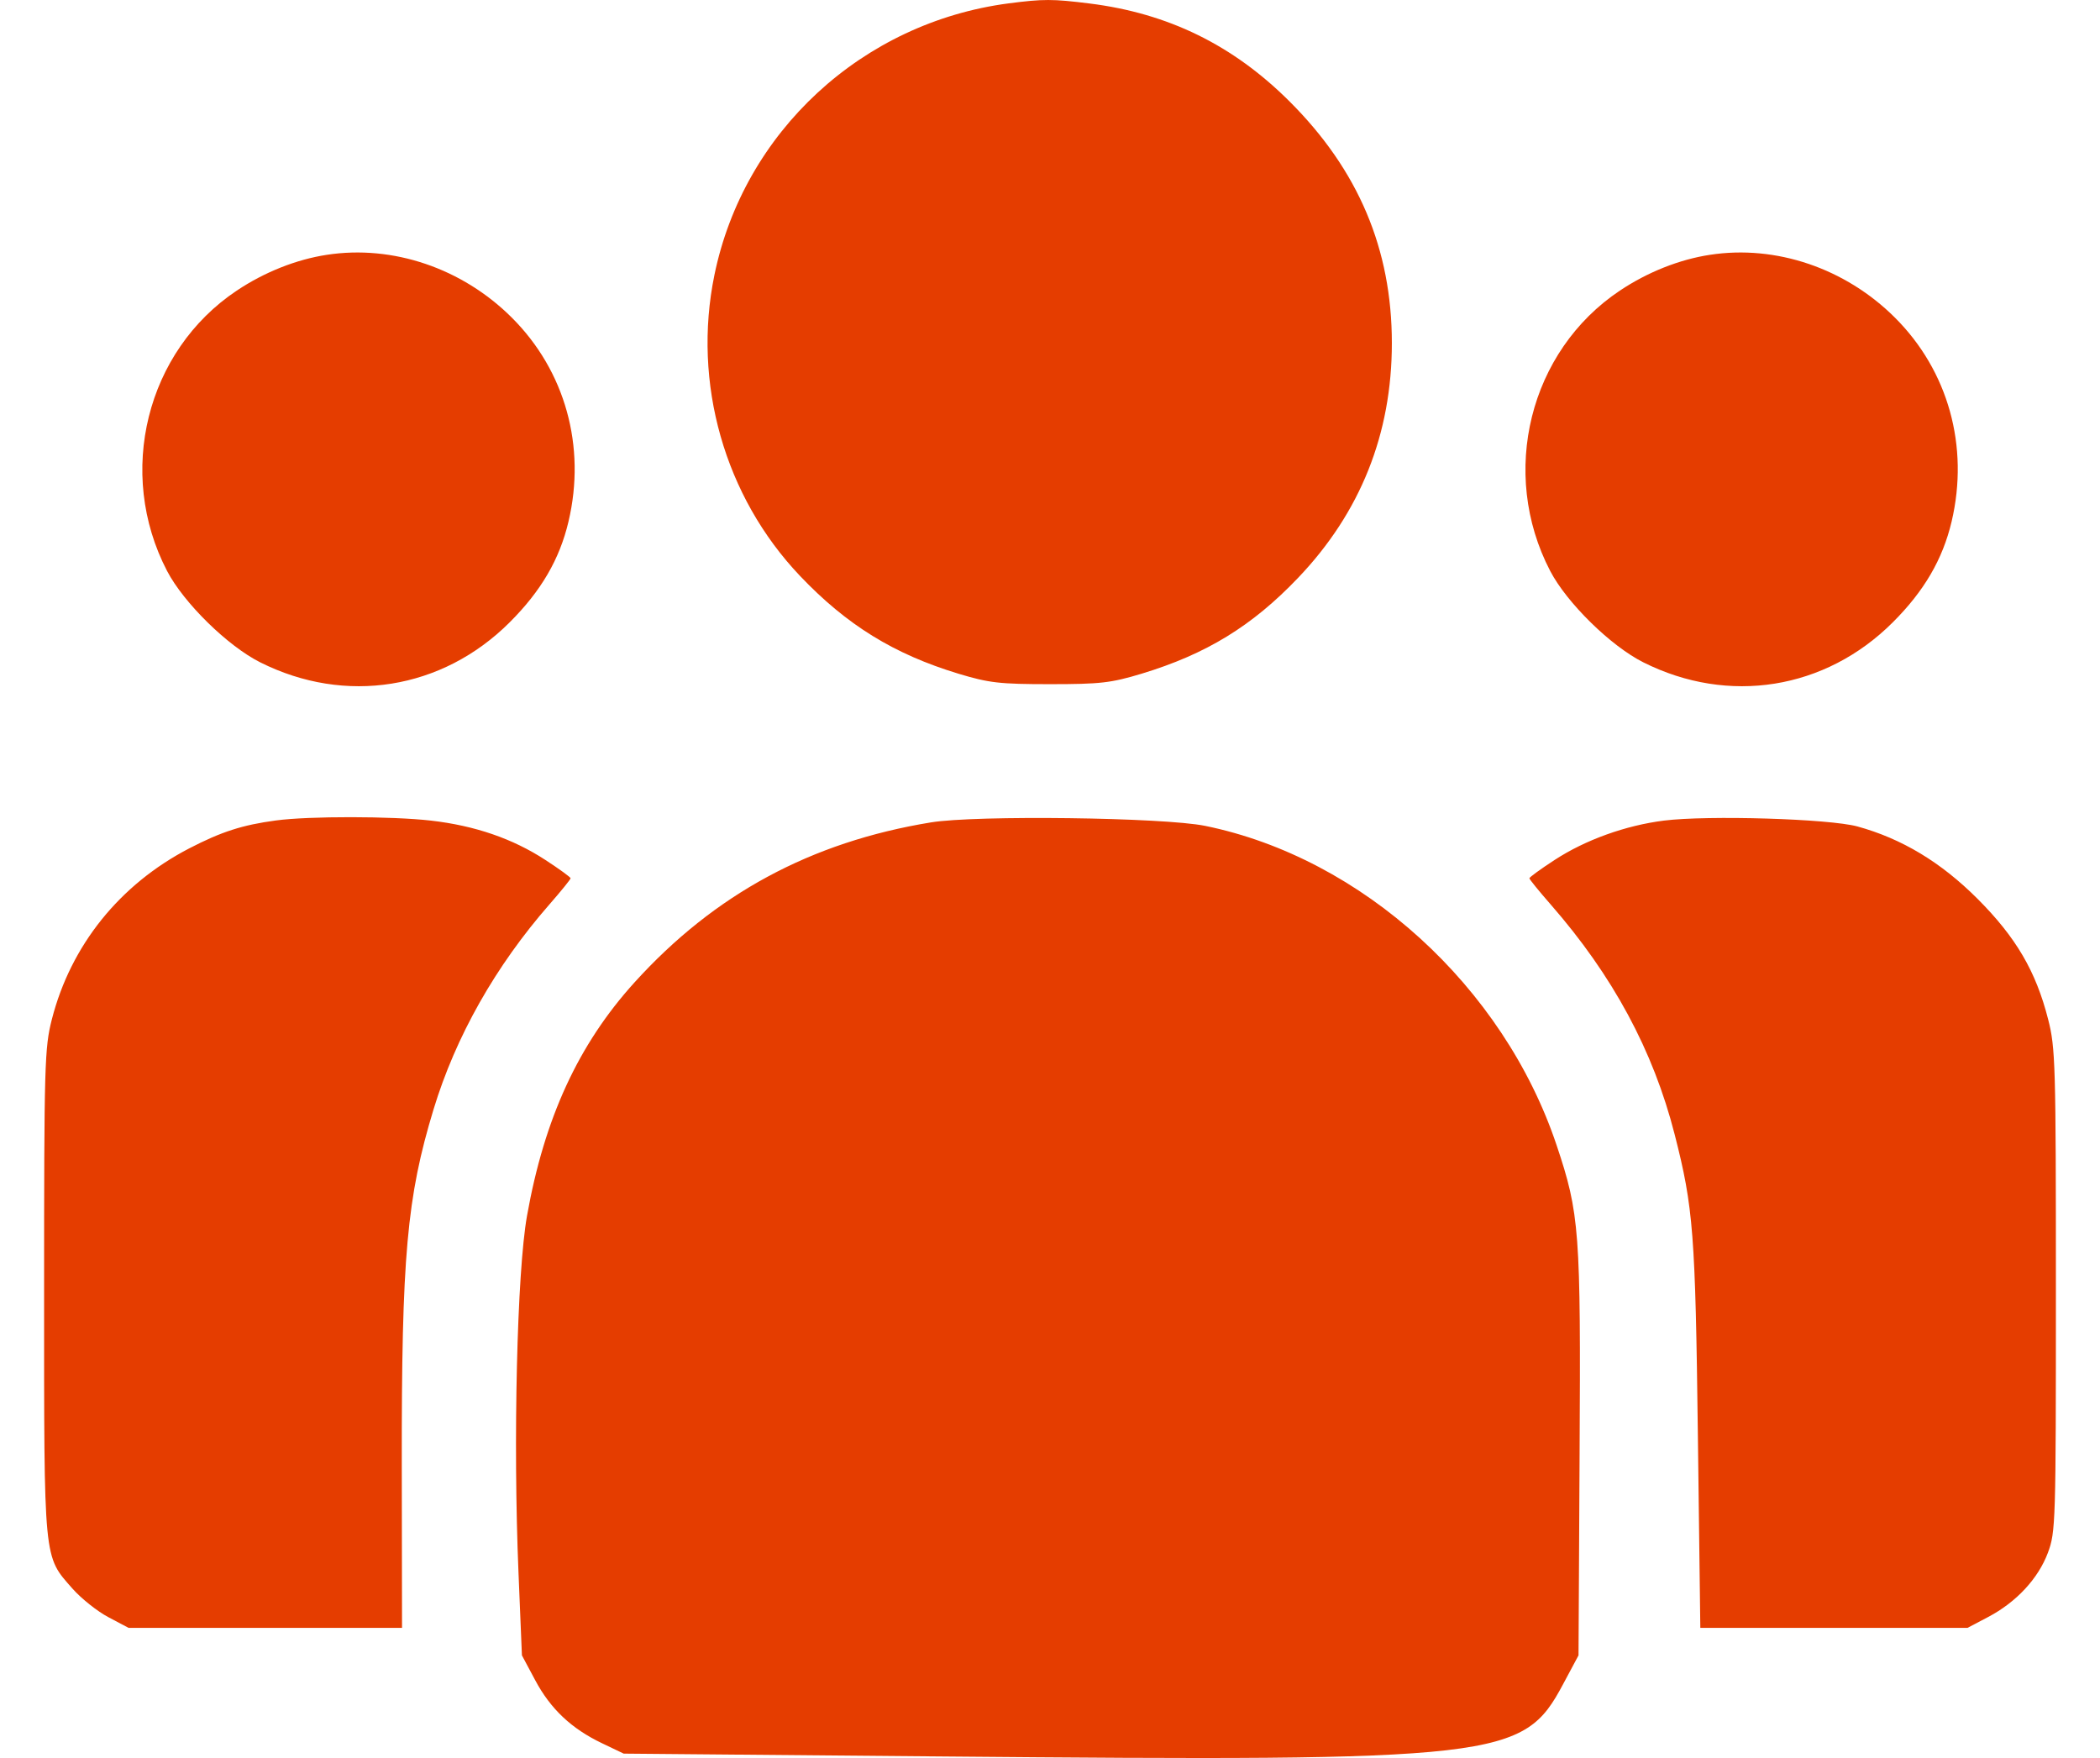 <svg width="43" height="36" viewBox="0 0 43 36" fill="none" xmlns="http://www.w3.org/2000/svg">
  <path fill-rule="evenodd" clip-rule="evenodd" d="M20.653 0.069C17.653 0.462 15.229 2.7 14.628 5.634C14.175 7.844 14.835 10.166 16.38 11.792C17.336 12.798 18.303 13.395 19.626 13.796C20.252 13.985 20.468 14.01 21.5 14.01C22.533 14.01 22.748 13.985 23.375 13.796C24.7 13.394 25.637 12.821 26.578 11.835C27.856 10.497 28.5 8.886 28.5 7.026C28.5 5.102 27.814 3.483 26.406 2.078C25.248 0.922 23.92 0.272 22.307 0.071C21.553 -0.023 21.363 -0.023 20.653 0.069ZM6.692 5.218C6.067 5.313 5.413 5.573 4.848 5.951C2.995 7.188 2.375 9.684 3.421 11.692C3.762 12.346 4.662 13.229 5.328 13.563C7.074 14.439 9.055 14.122 10.434 12.746C11.079 12.103 11.459 11.453 11.641 10.679C12.004 9.141 11.573 7.594 10.479 6.503C9.466 5.493 8.045 5.01 6.692 5.218ZM35.013 5.218C34.388 5.313 33.734 5.573 33.169 5.951C31.316 7.188 30.696 9.684 31.742 11.692C32.083 12.346 32.983 13.229 33.649 13.563C35.395 14.439 37.376 14.122 38.755 12.746C39.4 12.103 39.779 11.453 39.962 10.679C40.324 9.141 39.894 7.594 38.8 6.503C37.787 5.493 36.365 5.01 35.013 5.218ZM5.65 16.801C4.963 16.893 4.535 17.031 3.874 17.373C2.453 18.11 1.449 19.359 1.062 20.873C0.913 21.457 0.903 21.78 0.903 26.454C0.903 32.018 0.888 31.854 1.483 32.53C1.662 32.733 1.994 32.998 2.221 33.117L2.633 33.335H5.432H8.232L8.227 29.996C8.222 25.724 8.33 24.52 8.878 22.715C9.331 21.225 10.147 19.781 11.252 18.518C11.49 18.246 11.684 18.006 11.684 17.985C11.684 17.964 11.451 17.794 11.166 17.609C10.498 17.173 9.724 16.907 8.824 16.804C8.02 16.712 6.327 16.71 5.65 16.801ZM19.06 16.841C16.604 17.243 14.629 18.31 12.99 20.12C11.842 21.388 11.146 22.9 10.791 24.898C10.586 26.053 10.504 29.512 10.617 32.209L10.687 33.898L10.959 34.407C11.273 34.995 11.701 35.399 12.328 35.698L12.771 35.91L19.167 35.967C30.74 36.07 31.189 36.019 32.004 34.492L32.322 33.898L32.344 29.766C32.37 25.207 32.343 24.852 31.873 23.45C30.785 20.2 27.887 17.567 24.678 16.912C23.826 16.738 19.984 16.689 19.06 16.841ZM34.069 16.804C33.285 16.903 32.465 17.198 31.834 17.609C31.549 17.794 31.316 17.964 31.316 17.985C31.316 18.006 31.511 18.246 31.749 18.518C33.024 19.977 33.852 21.511 34.291 23.232C34.674 24.731 34.715 25.257 34.766 29.392L34.816 33.335H37.551H40.287L40.712 33.111C41.287 32.808 41.735 32.326 41.933 31.797C42.092 31.372 42.097 31.196 42.097 26.425C42.097 21.78 42.088 21.457 41.938 20.873C41.687 19.888 41.28 19.194 40.492 18.405C39.743 17.656 38.943 17.174 38.034 16.924C37.457 16.766 34.974 16.691 34.069 16.804Z" fill="#E53D00"/>
</svg>